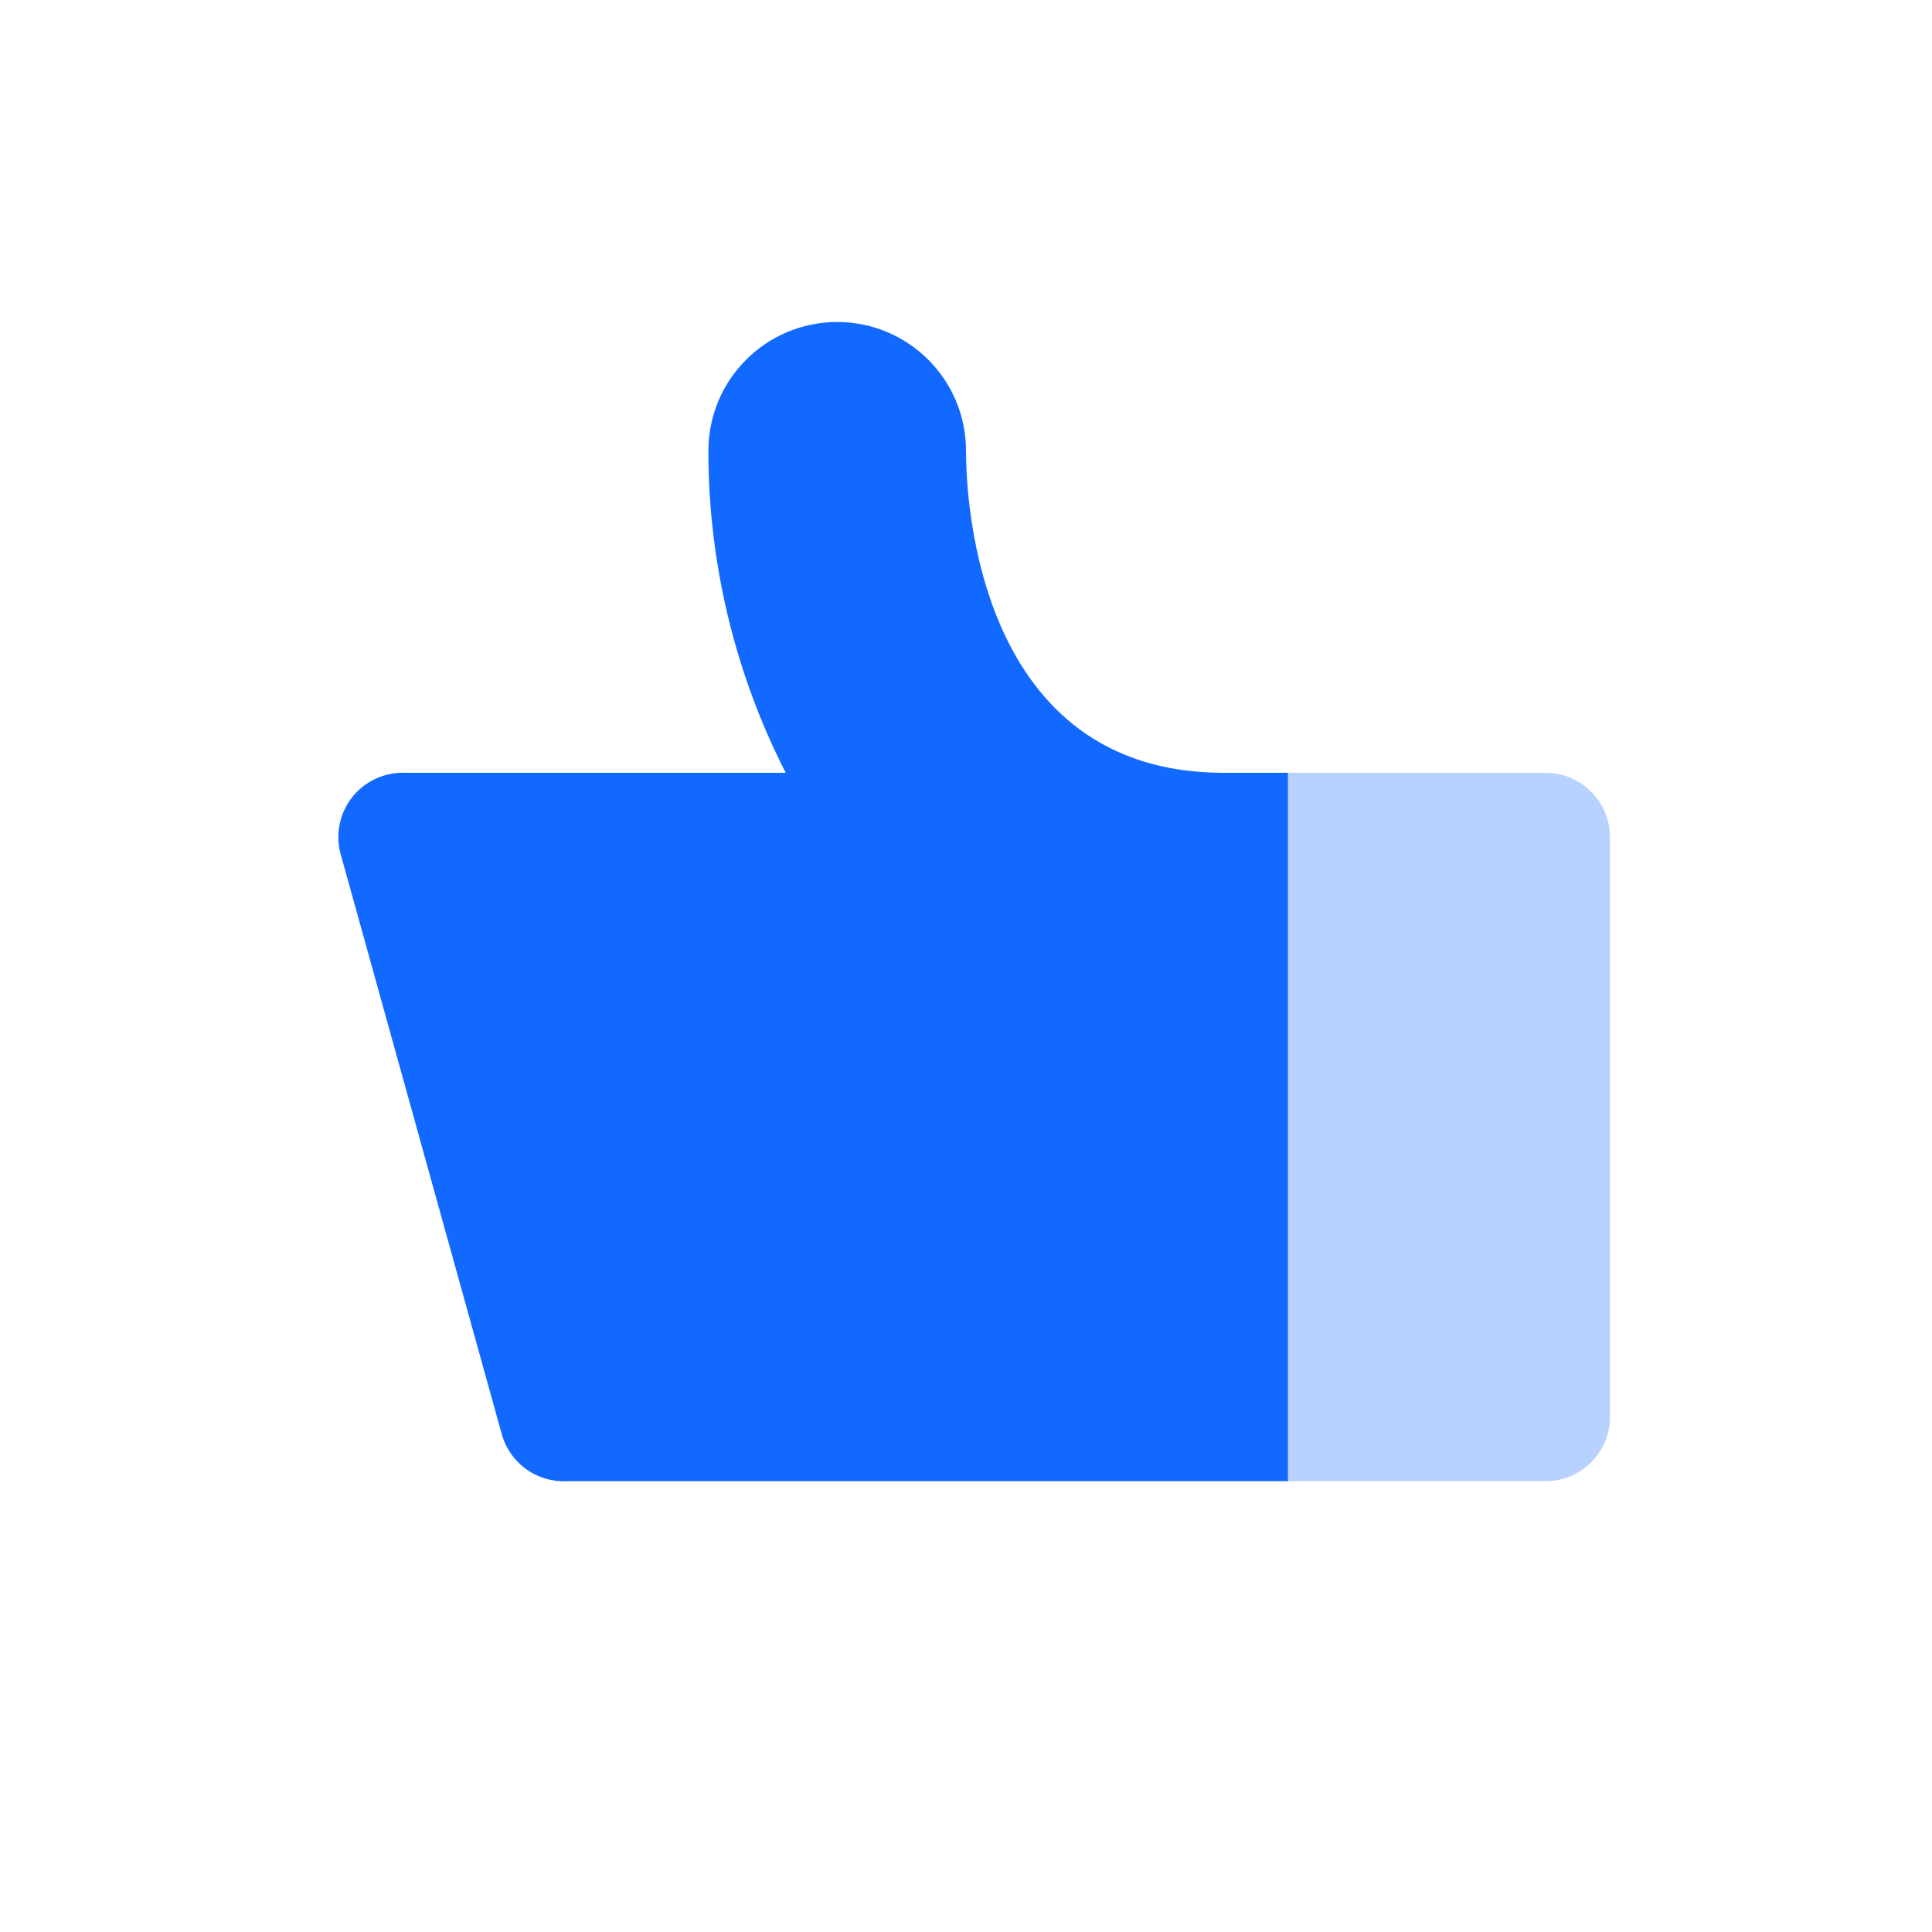 <?xml version="1.0" encoding="UTF-8"?>
<svg width="30px" height="30px" viewBox="0 0 30 30" version="1.1" xmlns="http://www.w3.org/2000/svg" xmlns:xlink="http://www.w3.org/1999/xlink">
    <title>nav_icon_localhub</title>
    <g id="nav_icon_localhub" stroke="none" stroke-width="1" fill="none" fill-rule="evenodd">
        <g id="Thumbs_up" transform="translate(5, 5)">
            <path d="M15,7 L19,7 C19.552,7 20,7.448 20,8 L20,17 C20,17.552 19.552,18 19,18 L15,18 L15,7 Z" id="Path" fill="#1269FF" opacity="0.3"></path>
            <path d="M14,7 C10.2,7 10,2.8 10,2 C10,0.895 9.105,0 8,0 C6.895,0 6,0.895 6,2 C5.999,3.738 6.411,5.452 7.2,7 L1.3,7 C0.974,6.985 0.66,7.13 0.461,7.389 C0.262,7.648 0.202,7.988 0.3,8.3 L2.8,17.3 C2.936,17.733 3.346,18.021 3.8,18 L15,18 L15,7 L14,7 Z" id="Path" fill="#1269FF"></path>
        </g>
    </g>
</svg>